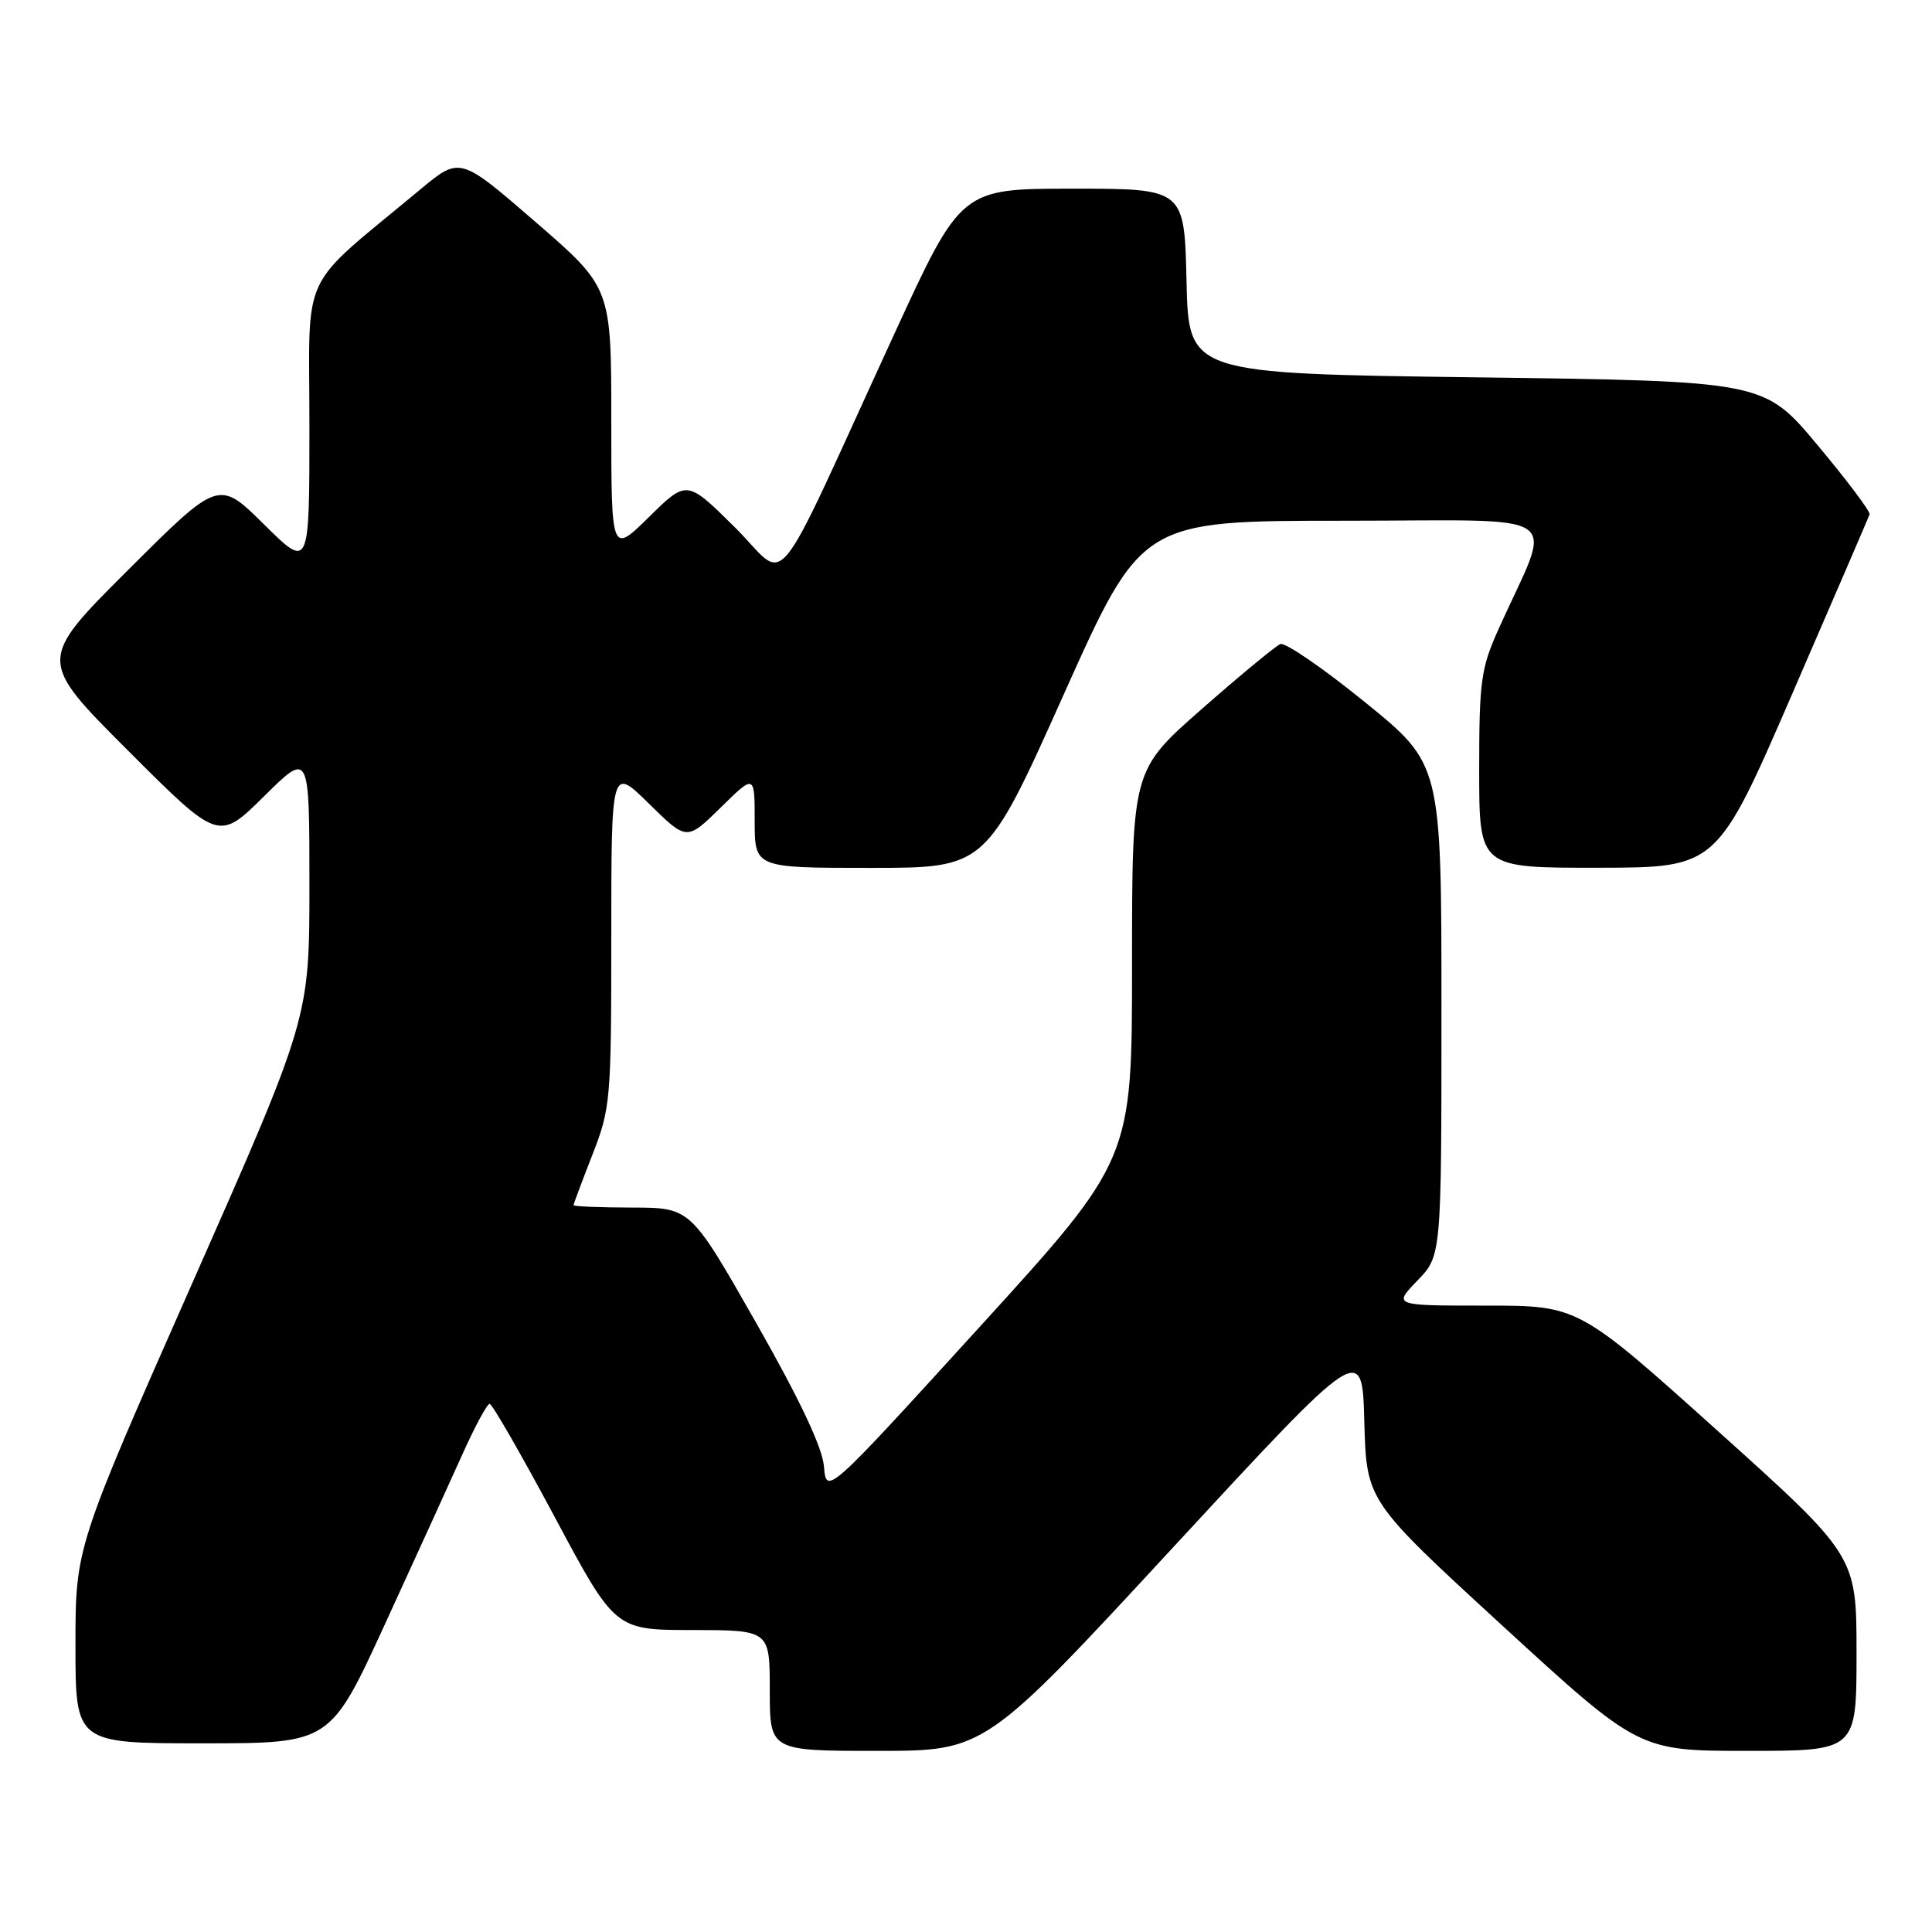 <?xml version="1.0" encoding="UTF-8" standalone="no"?>
<!DOCTYPE svg PUBLIC "-//W3C//DTD SVG 1.1//EN" "http://www.w3.org/Graphics/SVG/1.1/DTD/svg11.dtd" >
<svg xmlns="http://www.w3.org/2000/svg" xmlns:xlink="http://www.w3.org/1999/xlink" version="1.1" viewBox="0 0 256 256">
 <g >
 <path fill="currentColor"
d=" M 155.51 204.96 C 180.50 177.92 180.50 177.92 180.78 188.40 C 181.07 198.88 181.07 198.88 199.11 215.44 C 217.16 232.00 217.16 232.00 231.58 232.00 C 246.00 232.00 246.00 232.00 246.00 219.07 C 246.00 206.15 246.00 206.15 227.57 189.57 C 209.13 173.00 209.13 173.00 196.87 173.00 C 184.61 173.00 184.61 173.00 187.80 169.70 C 191.00 166.40 191.00 166.40 191.00 133.84 C 191.00 101.27 191.00 101.27 180.90 93.07 C 175.34 88.55 170.28 85.08 169.65 85.34 C 169.02 85.60 164.34 89.47 159.25 93.94 C 150.00 102.06 150.00 102.06 150.00 127.86 C 150.00 153.66 150.00 153.66 129.75 175.89 C 109.50 198.12 109.50 198.12 109.18 194.31 C 108.96 191.76 105.97 185.44 100.18 175.26 C 91.50 160.02 91.50 160.02 83.75 160.01 C 79.49 160.00 76.00 159.86 76.00 159.69 C 76.00 159.52 77.13 156.51 78.50 153.00 C 80.90 146.87 81.00 145.75 81.00 124.10 C 81.00 101.58 81.00 101.58 86.00 106.50 C 91.00 111.42 91.00 111.42 95.50 107.00 C 100.00 102.58 100.00 102.58 100.00 108.79 C 100.00 115.00 100.00 115.00 115.32 115.00 C 130.65 115.00 130.65 115.00 140.96 92.00 C 151.27 69.00 151.27 69.00 178.10 69.00 C 208.27 69.00 205.80 67.28 198.60 83.28 C 196.23 88.54 196.00 90.21 196.00 102.03 C 196.00 115.00 196.00 115.00 211.75 114.98 C 227.50 114.96 227.50 114.96 237.50 91.89 C 243.00 79.21 247.60 68.53 247.73 68.16 C 247.86 67.80 244.76 63.67 240.85 59.00 C 233.75 50.50 233.75 50.50 195.62 50.00 C 157.50 49.50 157.50 49.50 157.22 37.25 C 156.94 25.00 156.94 25.00 142.14 25.00 C 127.35 25.00 127.35 25.00 118.50 44.25 C 101.81 80.54 104.65 77.09 97.37 69.87 C 91.01 63.57 91.01 63.57 86.00 68.50 C 81.00 73.42 81.00 73.42 81.00 55.77 C 81.00 38.11 81.00 38.11 70.97 29.42 C 60.94 20.74 60.94 20.74 55.72 25.08 C 39.39 38.68 41.00 35.25 41.00 56.47 C 41.00 75.44 41.00 75.44 34.99 69.49 C 28.98 63.55 28.98 63.55 16.99 75.51 C 4.99 87.48 4.99 87.48 16.98 99.47 C 28.97 111.46 28.97 111.46 34.99 105.51 C 41.00 99.56 41.00 99.56 41.00 117.23 C 41.00 134.89 41.00 134.89 25.50 169.97 C 10.00 205.04 10.00 205.04 10.00 218.02 C 10.00 231.00 10.00 231.00 26.88 231.00 C 43.76 231.00 43.76 231.00 50.99 215.25 C 54.97 206.59 59.58 196.46 61.25 192.75 C 62.91 189.04 64.55 186.01 64.88 186.02 C 65.22 186.03 69.10 192.78 73.50 201.01 C 81.50 215.98 81.50 215.98 91.75 215.99 C 102.00 216.00 102.00 216.00 102.00 224.00 C 102.00 232.00 102.00 232.00 116.26 232.00 C 130.53 232.00 130.53 232.00 155.51 204.96 Z "/>
</g>
</svg>